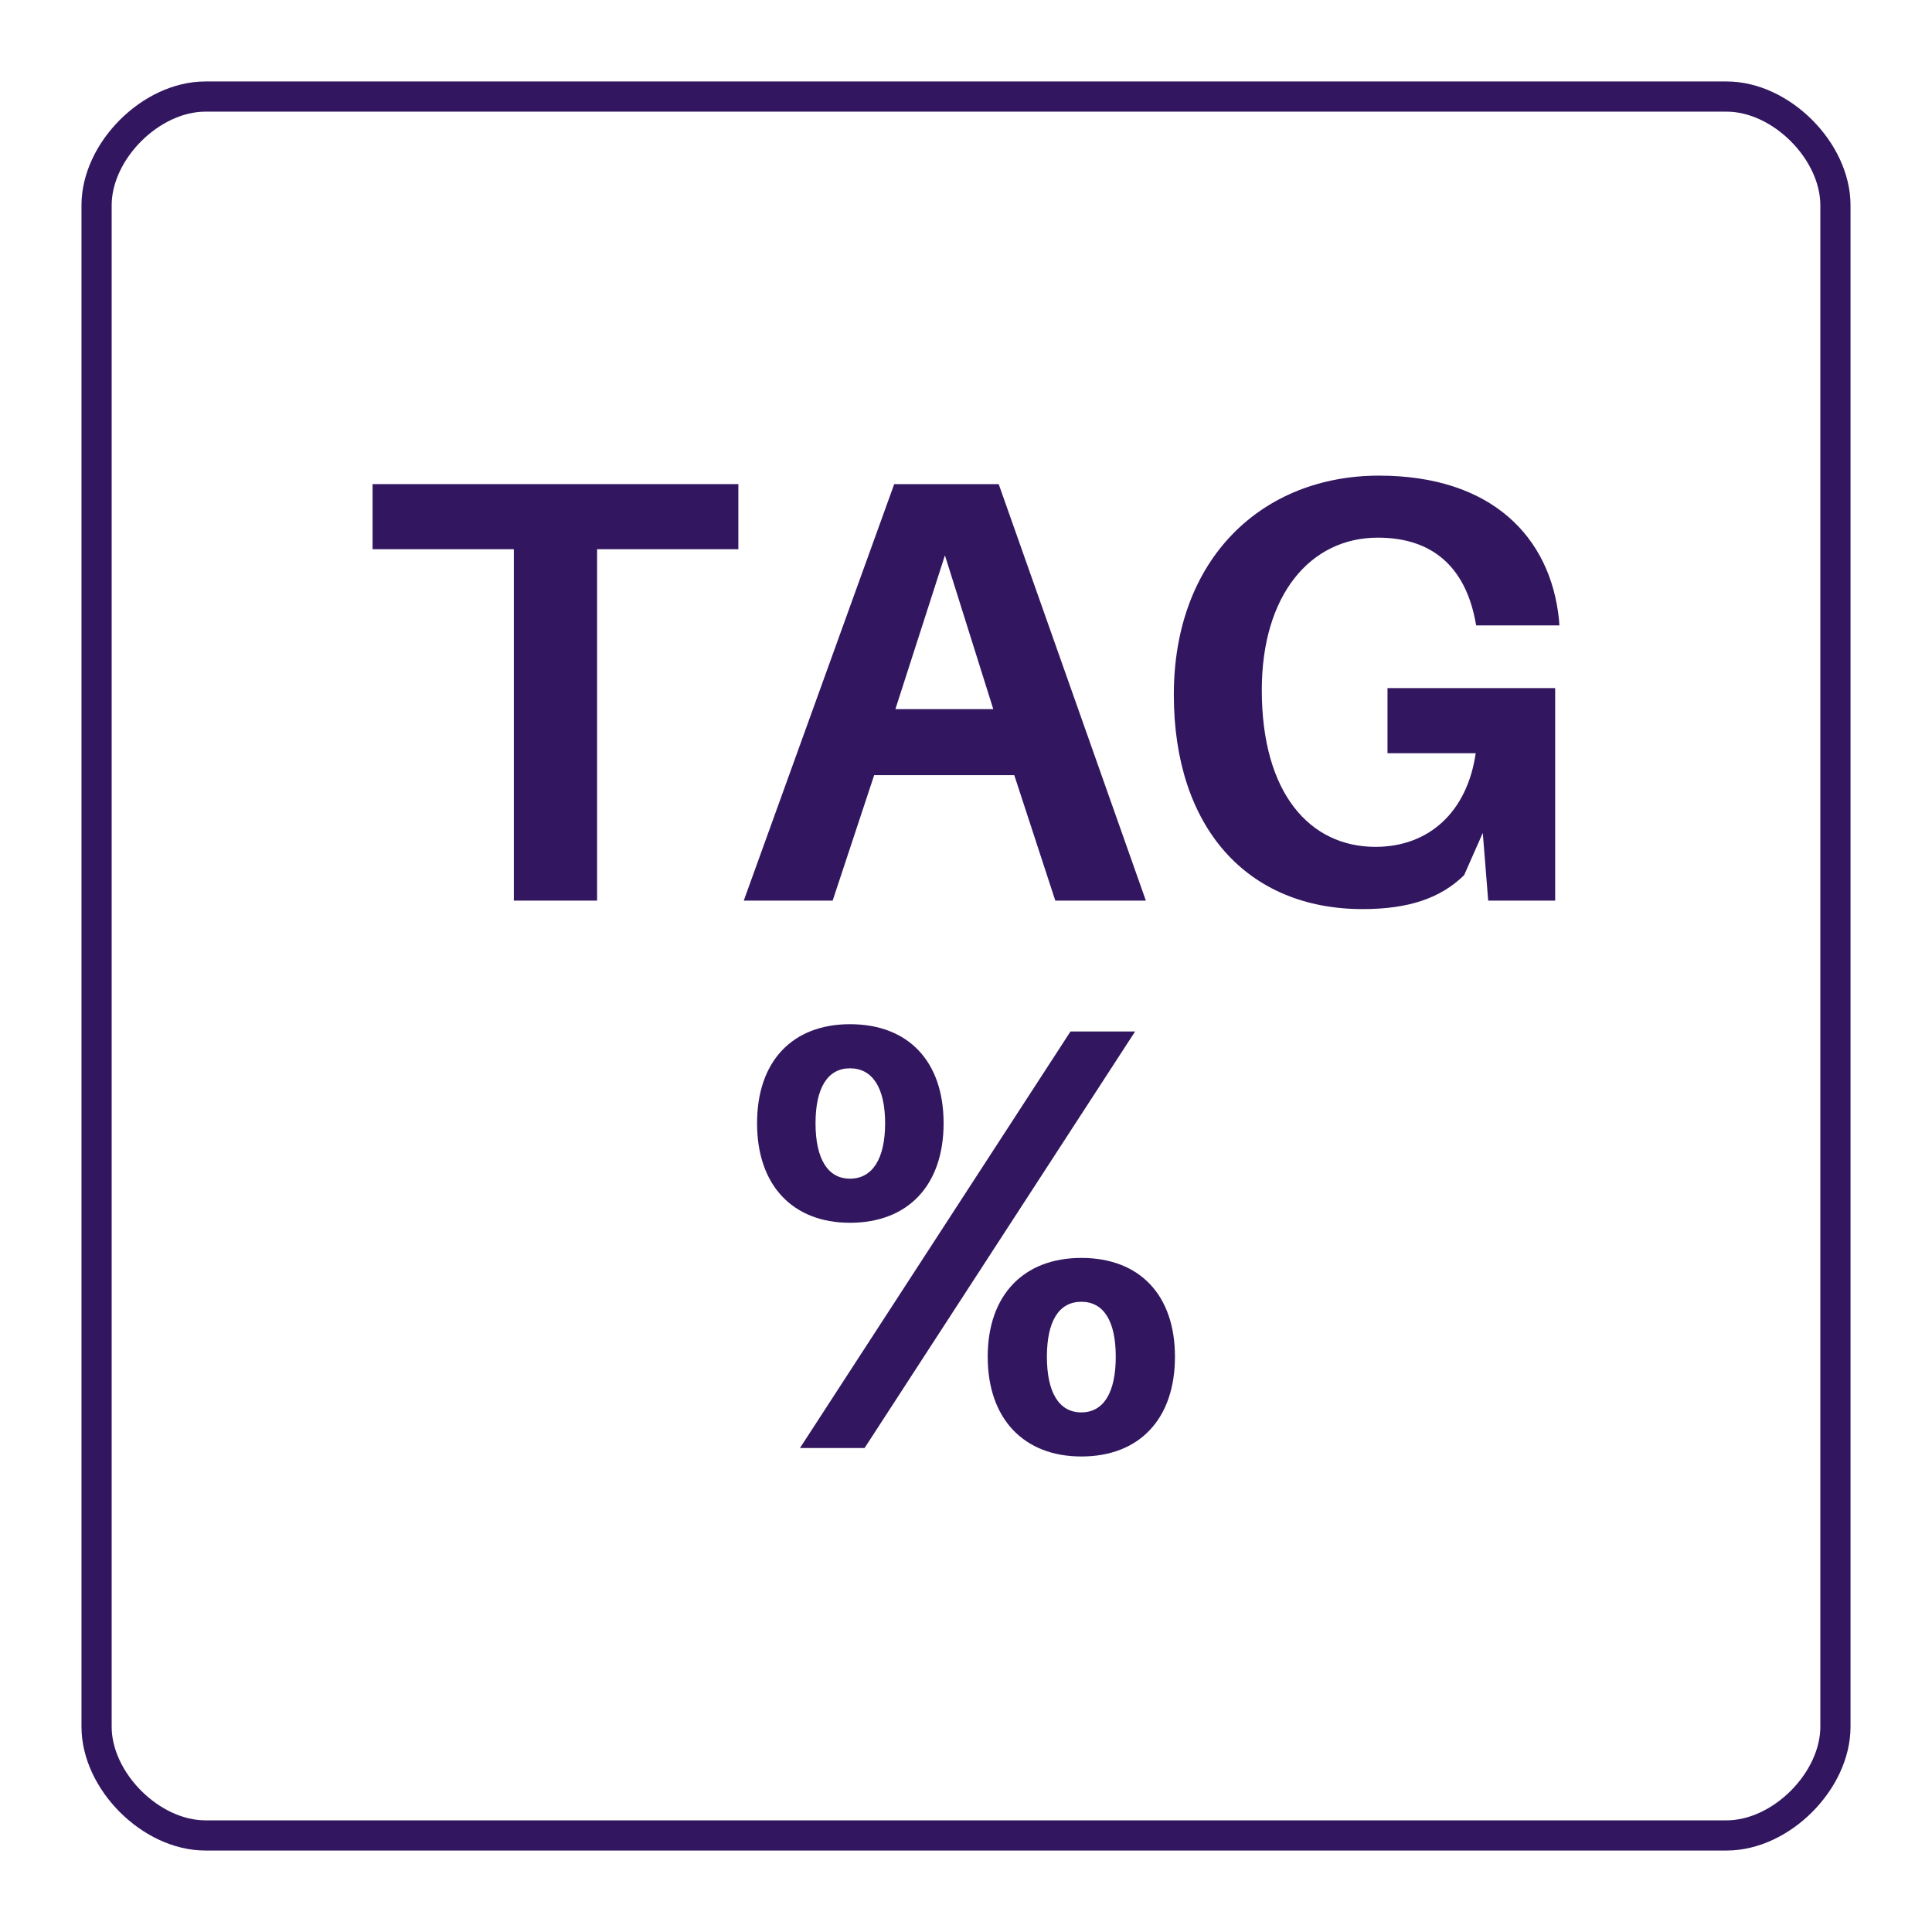 <?xml version="1.0" encoding="UTF-8"?>
<svg xmlns="http://www.w3.org/2000/svg" xmlns:xlink="http://www.w3.org/1999/xlink" width="128pt" height="128pt" viewBox="0 0 128 128" version="1.1">
<defs>
<g>
<symbol overflow="visible" id="glyph0-0">
<path style="stroke:none;" d="M 0 0 L 20 0 L 20 -28 L 0 -28 Z M 10 -15.797 L 3.203 -26 L 16.797 -26 Z M 11.203 -14 L 18 -24.203 L 18 -3.797 Z M 3.203 -2 L 10 -12.203 L 16.797 -2 Z M 2 -24.203 L 8.797 -14 L 2 -3.797 Z M 2 -24.203 "/>
</symbol>
<symbol overflow="visible" id="glyph0-1">
<path style="stroke:none;" d="M 25.156 -23.281 L 25.156 -27.594 L 0.922 -27.594 L 0.922 -23.281 L 10.281 -23.281 L 10.281 0 L 15.797 0 L 15.797 -23.281 Z M 25.156 -23.281 "/>
</symbol>
<symbol overflow="visible" id="glyph0-2">
<path style="stroke:none;" d="M 18.516 -8.312 L 21.234 0 L 27.234 0 L 17.484 -27.594 L 10.562 -27.594 L 0.594 0 L 6.484 0 L 9.234 -8.312 Z M 13.922 -22.875 L 17.125 -12.688 L 10.641 -12.688 Z M 13.922 -22.875 "/>
</symbol>
<symbol overflow="visible" id="glyph0-3">
<path style="stroke:none;" d="M 16.203 -14.078 L 16.203 -9.766 L 22.047 -9.766 C 21.484 -5.875 18.953 -3.562 15.406 -3.562 C 11.078 -3.562 7.875 -7.078 7.875 -13.953 C 7.875 -20.234 11.078 -24.047 15.562 -24.047 C 19.234 -24.047 21.312 -22.047 22 -18.641 L 22.078 -18.234 L 27.594 -18.234 L 27.562 -18.641 C 27 -24.078 23.125 -28.156 15.641 -28.156 C 7.922 -28.156 2.047 -22.688 2.047 -13.641 C 2.047 -4.875 6.875 0.562 14.562 0.562 C 17.594 0.562 19.719 -0.156 21.281 -1.688 L 22.516 -4.484 L 22.875 0 L 27.312 0 L 27.312 -14.078 Z M 16.203 -14.078 "/>
</symbol>
<symbol overflow="visible" id="glyph0-4">
<path style="stroke:none;" d="M 7.594 -28.078 C 3.797 -28.078 1.438 -25.641 1.438 -21.516 C 1.438 -17.406 3.797 -14.922 7.594 -14.922 C 11.438 -14.922 13.797 -17.406 13.797 -21.516 C 13.797 -25.641 11.438 -28.078 7.594 -28.078 Z M 8.562 0 L 26.484 -27.594 L 22.203 -27.594 L 4.281 0 Z M 7.594 -25.156 C 9.078 -25.156 9.922 -23.875 9.922 -21.516 C 9.922 -19.156 9.078 -17.844 7.594 -17.844 C 6.125 -17.844 5.312 -19.156 5.312 -21.516 C 5.312 -23.875 6.125 -25.156 7.594 -25.156 Z M 22.922 -12.594 C 19.125 -12.594 16.719 -10.156 16.719 -6.047 C 16.719 -1.922 19.125 0.562 22.922 0.562 C 26.766 0.562 29.125 -1.922 29.125 -6.047 C 29.125 -10.156 26.766 -12.594 22.922 -12.594 Z M 22.922 -9.688 C 24.406 -9.688 25.203 -8.406 25.203 -6.047 C 25.203 -3.688 24.406 -2.359 22.922 -2.359 C 21.438 -2.359 20.641 -3.688 20.641 -6.047 C 20.641 -8.406 21.438 -9.688 22.922 -9.688 Z M 22.922 -9.688 "/>
</symbol>
</g>
</defs>
<g id="surface1321">
<path style="fill:none;stroke-width:2;stroke-linecap:butt;stroke-linejoin:miter;stroke:rgb(19.608%,9.02%,37.647%);stroke-opacity:1;stroke-miterlimit:10;" d="M 13.602 6.398 L 114.398 6.398 C 118 6.398 121.602 10 121.602 13.602 L 121.602 114.398 C 121.602 118 118 121.602 114.398 121.602 L 13.602 121.602 C 10 121.602 6.398 118 6.398 114.398 L 6.398 13.602 C 6.398 10 10 6.398 13.602 6.398 Z M 13.602 6.398 "/>
<g style="fill:rgb(19.608%,9.02%,37.647%);fill-opacity:1;">
  <use xlink:href="#glyph0-1" x="23.762" y="59.668"/>
  <use xlink:href="#glyph0-2" x="48.682" y="59.668"/>
  <use xlink:href="#glyph0-3" x="75.722" y="59.668"/>
</g>
<g style="fill:rgb(19.608%,9.02%,37.647%);fill-opacity:1;">
  <use xlink:href="#glyph0-4" x="48.719" y="95.934"/>
</g>
</g>
</svg>
